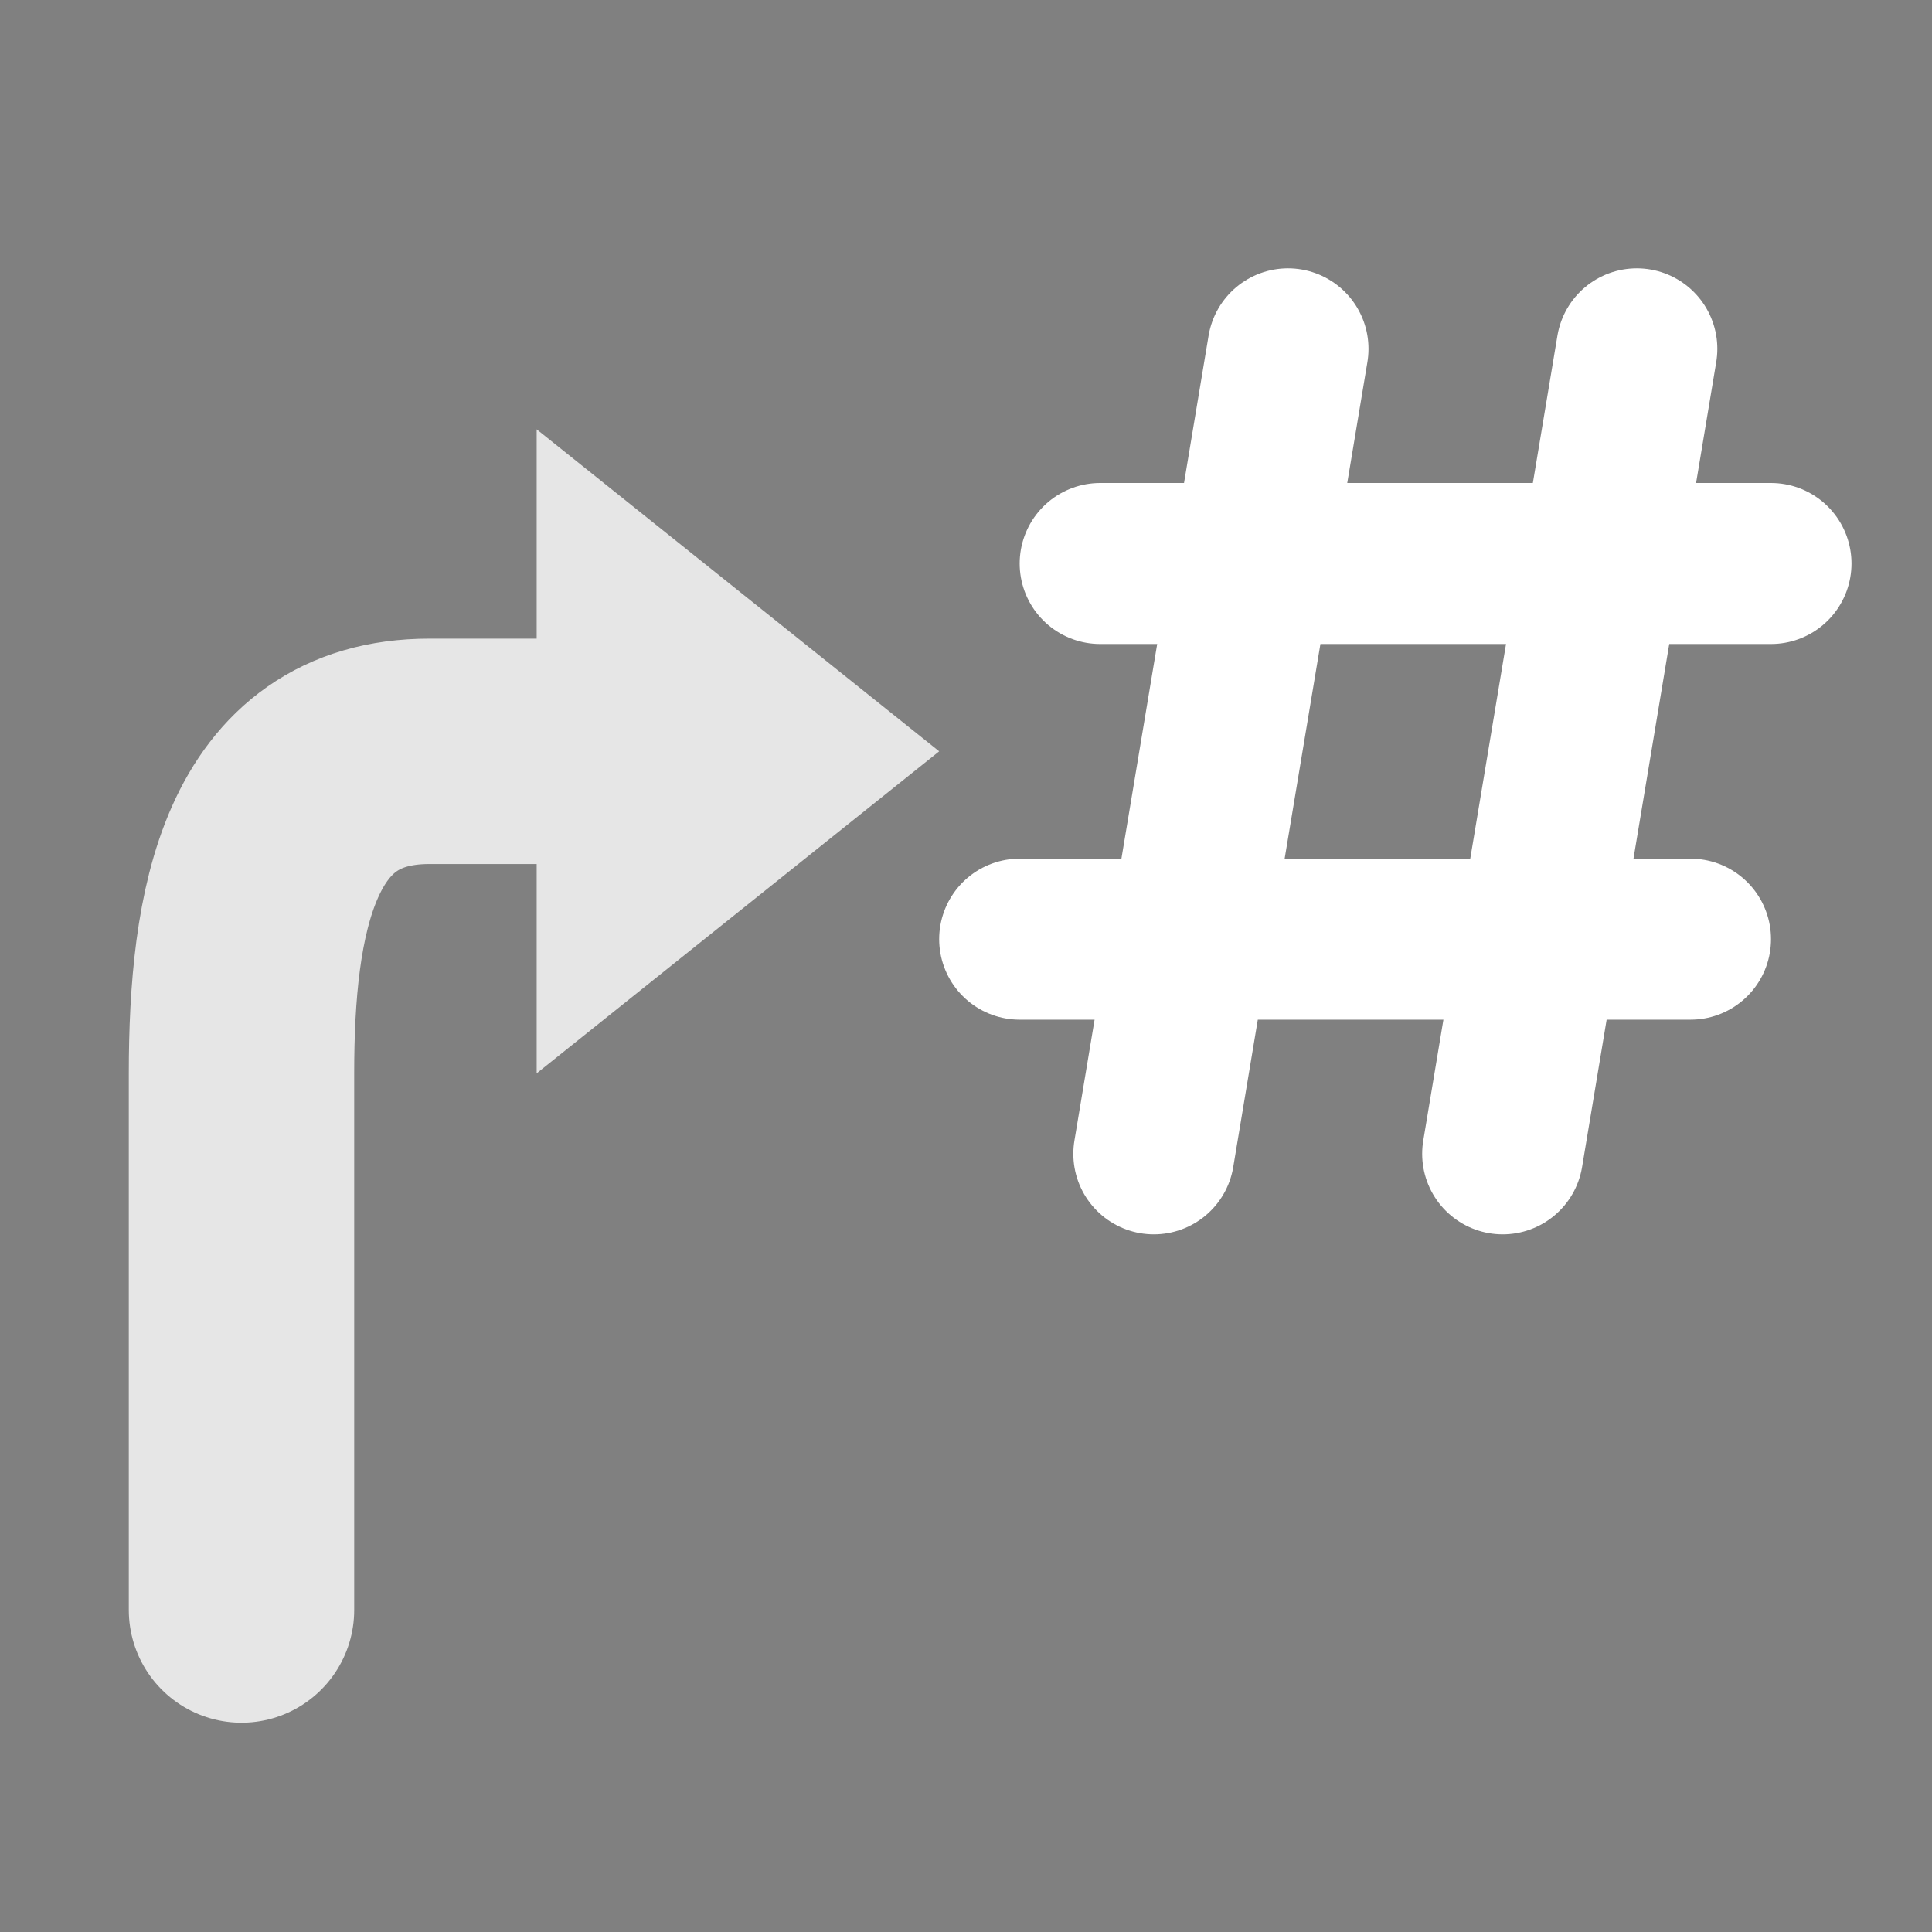 <svg xmlns="http://www.w3.org/2000/svg" width="18" height="18"><rect width="100%" height="100%" fill="#808080" stroke="none"/><path d="M12 3.25l-1.25 7.5m4.5-7.5-1.25 7.5m-3.75-5.5h6.25m-7 3.5h6.25" stroke-width="1.5" stroke="#fff" stroke-linecap="round"/><g opacity=".8"><path d="M2.25 15v-5c0-1.5.25-3 1.75-3h2" stroke-width="2.1" stroke="#fff" fill="none" stroke-linecap="round"/><path d="M5 4v6l3.75-3z" fill="#fff"/></g></svg>